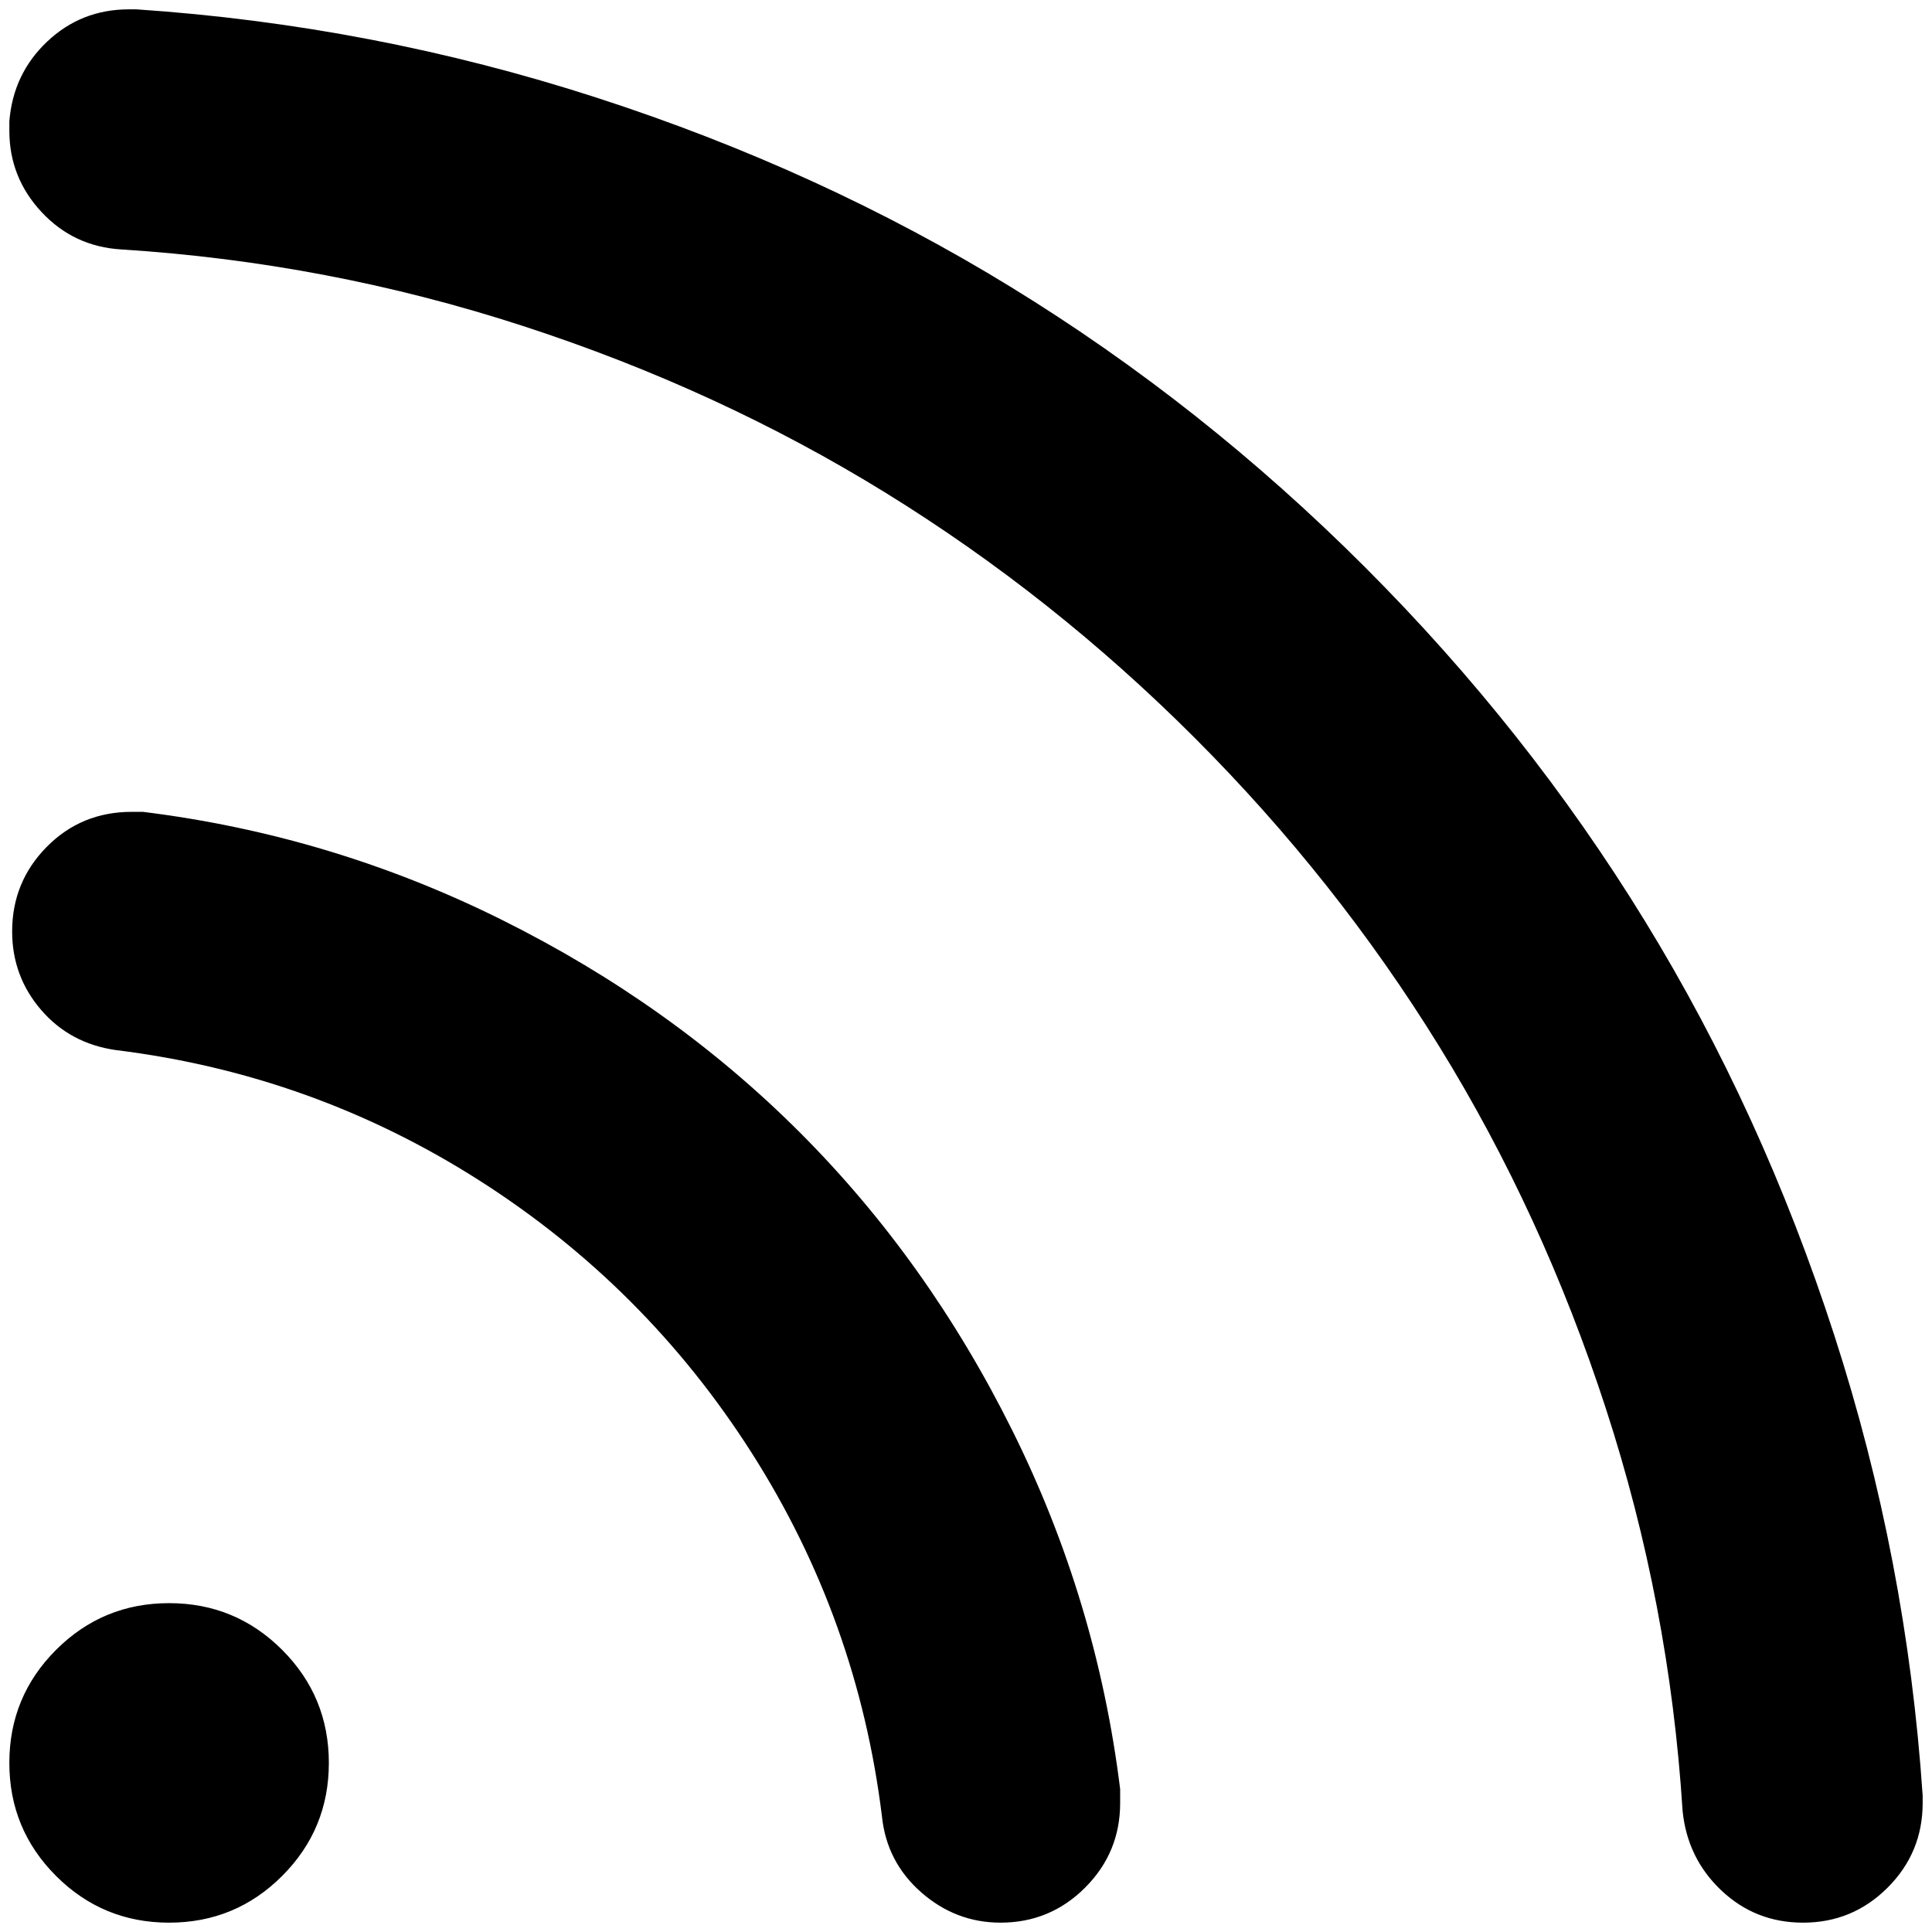 <?xml version="1.0" standalone="no"?>
<!DOCTYPE svg PUBLIC "-//W3C//DTD SVG 1.1//EN" "http://www.w3.org/Graphics/SVG/1.1/DTD/svg11.dtd" >
<svg xmlns="http://www.w3.org/2000/svg" xmlns:xlink="http://www.w3.org/1999/xlink" version="1.1" width="2048" height="2048" viewBox="-10 0 2068 2048">
   <path fill="currentColor"
d="M0 120q4 -51 40.5 -85.5t87.5 -34.5h8q253 17 492.5 94.5t444 203t378.5 299.5t299.5 378.5t203 444t94.5 492.5v8q0 53 -37.5 90.5t-90.5 37.5q-51 0 -87.5 -34.5t-41.5 -85.5q-14 -221 -82 -430t-178.5 -388t-262 -330.5t-330.5 -262t-388 -178.5t-430 -82
q-51 -3 -85.5 -40t-34.5 -87v-10zM144 859h-1q202 25 384 115.5t319 227.5t227.5 319t115.5 384v15q0 53 -37.5 90.5t-90.5 37.5q-48 0 -85 -32.5t-42 -81.5q-26 -211 -139.5 -389t-291.5 -291.5t-389 -139.5q-49 -7 -80 -43t-31 -84q0 -53 37 -90.5t91 -37.5h13zM0 1877
q0 -71 50 -121t121 -50t121 50t50 121t-50 121t-121 50t-121 -50t-50 -121z" />
</svg>
